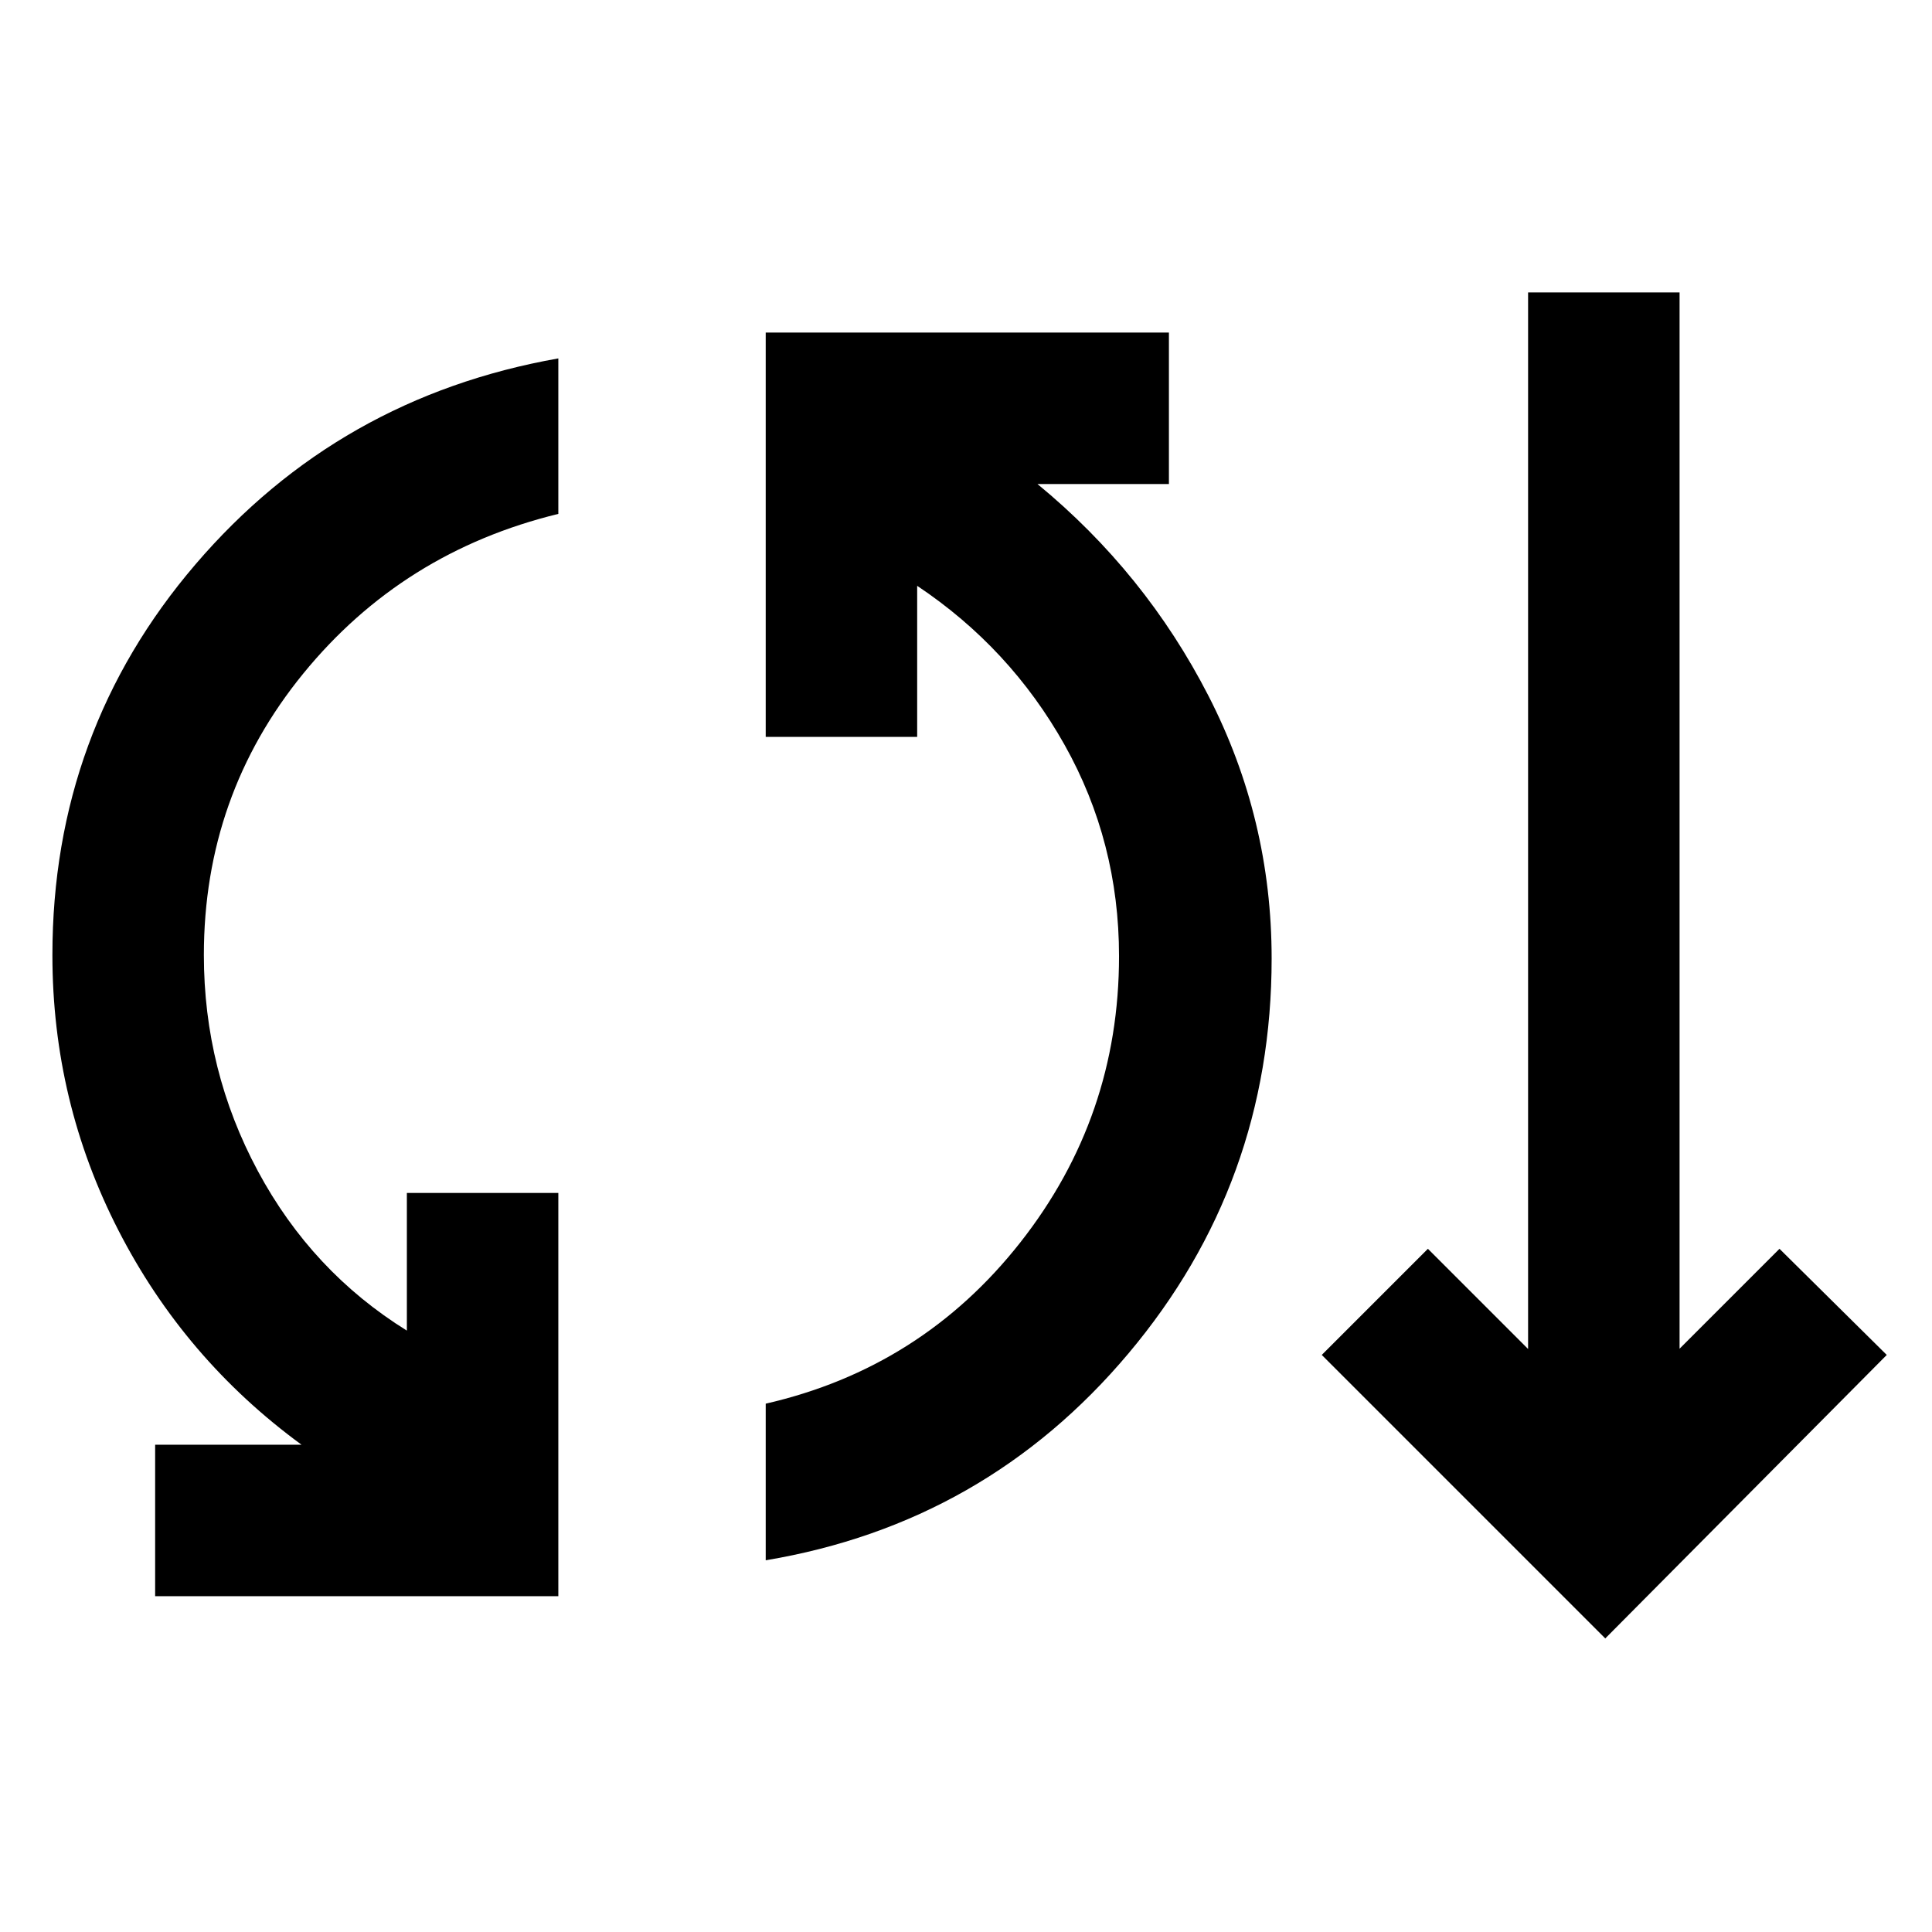 <svg xmlns="http://www.w3.org/2000/svg" height="48" viewBox="0 -960 960 960" width="48"><path d="M77.09-166.87v-75.26h72.73q-58.17-42.57-90.97-106.5-32.81-63.94-32.81-136.8 0-111.09 71.09-194.14 71.09-83.04 180.3-102.34v77.26Q200-685.78 150.65-625.26q-49.35 60.52-49.35 139.83 0 57.34 26.83 107.32 26.83 49.98 74.04 79.28v-68.39h75.26v200.35H77.09Zm303.39-17.83v-77.82q77.43-17.74 126.5-80.11 49.06-62.37 49.06-142.24 0-56.78-27.04-104.98-27.04-48.19-73.26-79.06v75.08h-75.26v-200.91h200.35v75.26h-65.31q53.61 44.13 84.98 105.28 31.37 61.16 31.37 130.46 0 111.65-71.09 196.2Q489.7-203 380.48-184.7Zm417.17 38.83L656.78-286.74l52.74-52.74 49.78 49.78v-525h75.27v524.87l49.65-49.65 53.3 52.74-139.87 140.87Z"/></svg>